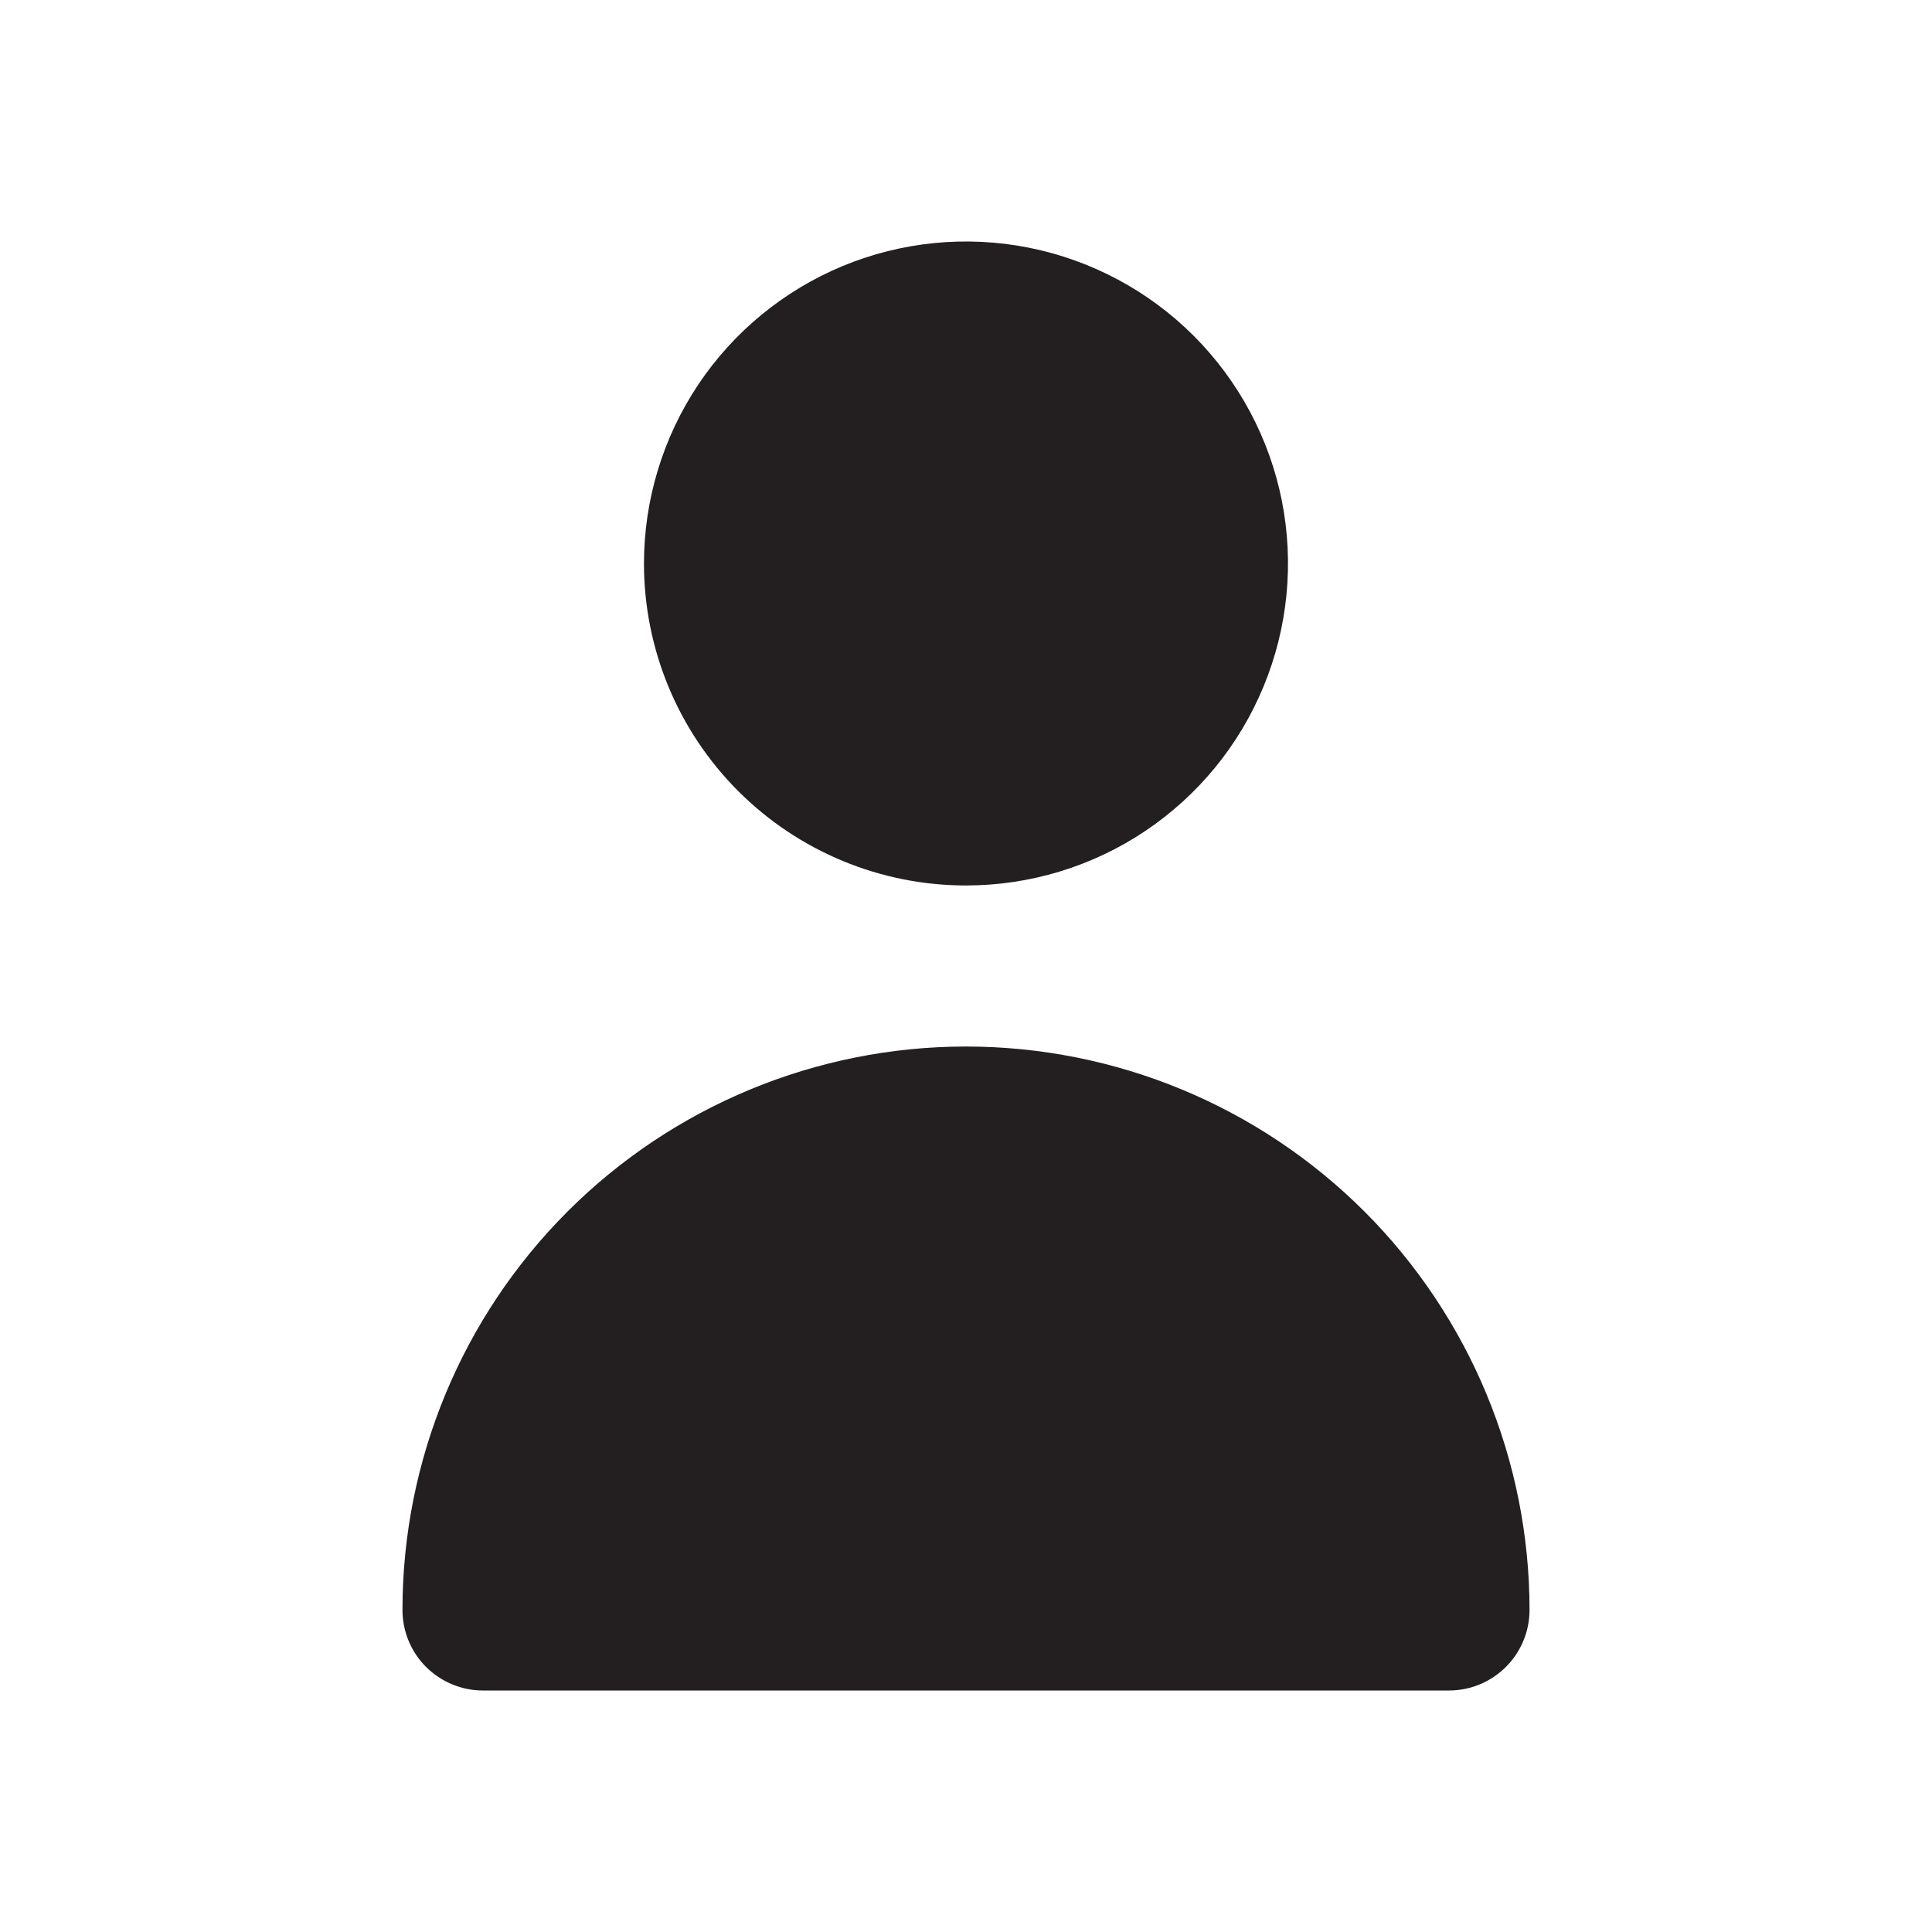 <svg width="25" height="25" viewBox="0 0 25 25" fill="none" xmlns="http://www.w3.org/2000/svg">
<path d="M12.5 11.458C13.324 11.458 14.13 11.214 14.815 10.756C15.5 10.298 16.034 9.648 16.349 8.886C16.665 8.125 16.747 7.287 16.587 6.479C16.426 5.671 16.029 4.928 15.446 4.345C14.864 3.763 14.121 3.366 13.313 3.205C12.505 3.044 11.667 3.127 10.905 3.442C10.144 3.758 9.493 4.292 9.035 4.977C8.578 5.662 8.333 6.468 8.333 7.292C8.333 8.397 8.772 9.457 9.554 10.238C10.335 11.019 11.395 11.458 12.5 11.458Z" fill="#231F20"/>
<path d="M18.75 21.875C19.026 21.875 19.291 21.765 19.486 21.57C19.682 21.375 19.792 21.11 19.792 20.833C19.792 18.899 19.023 17.045 17.656 15.677C16.288 14.31 14.434 13.542 12.5 13.542C10.566 13.542 8.711 14.31 7.344 15.677C5.976 17.045 5.208 18.899 5.208 20.833C5.208 21.11 5.318 21.375 5.513 21.57C5.709 21.765 5.974 21.875 6.25 21.875H18.75Z" fill="#231F20"/>
</svg>
